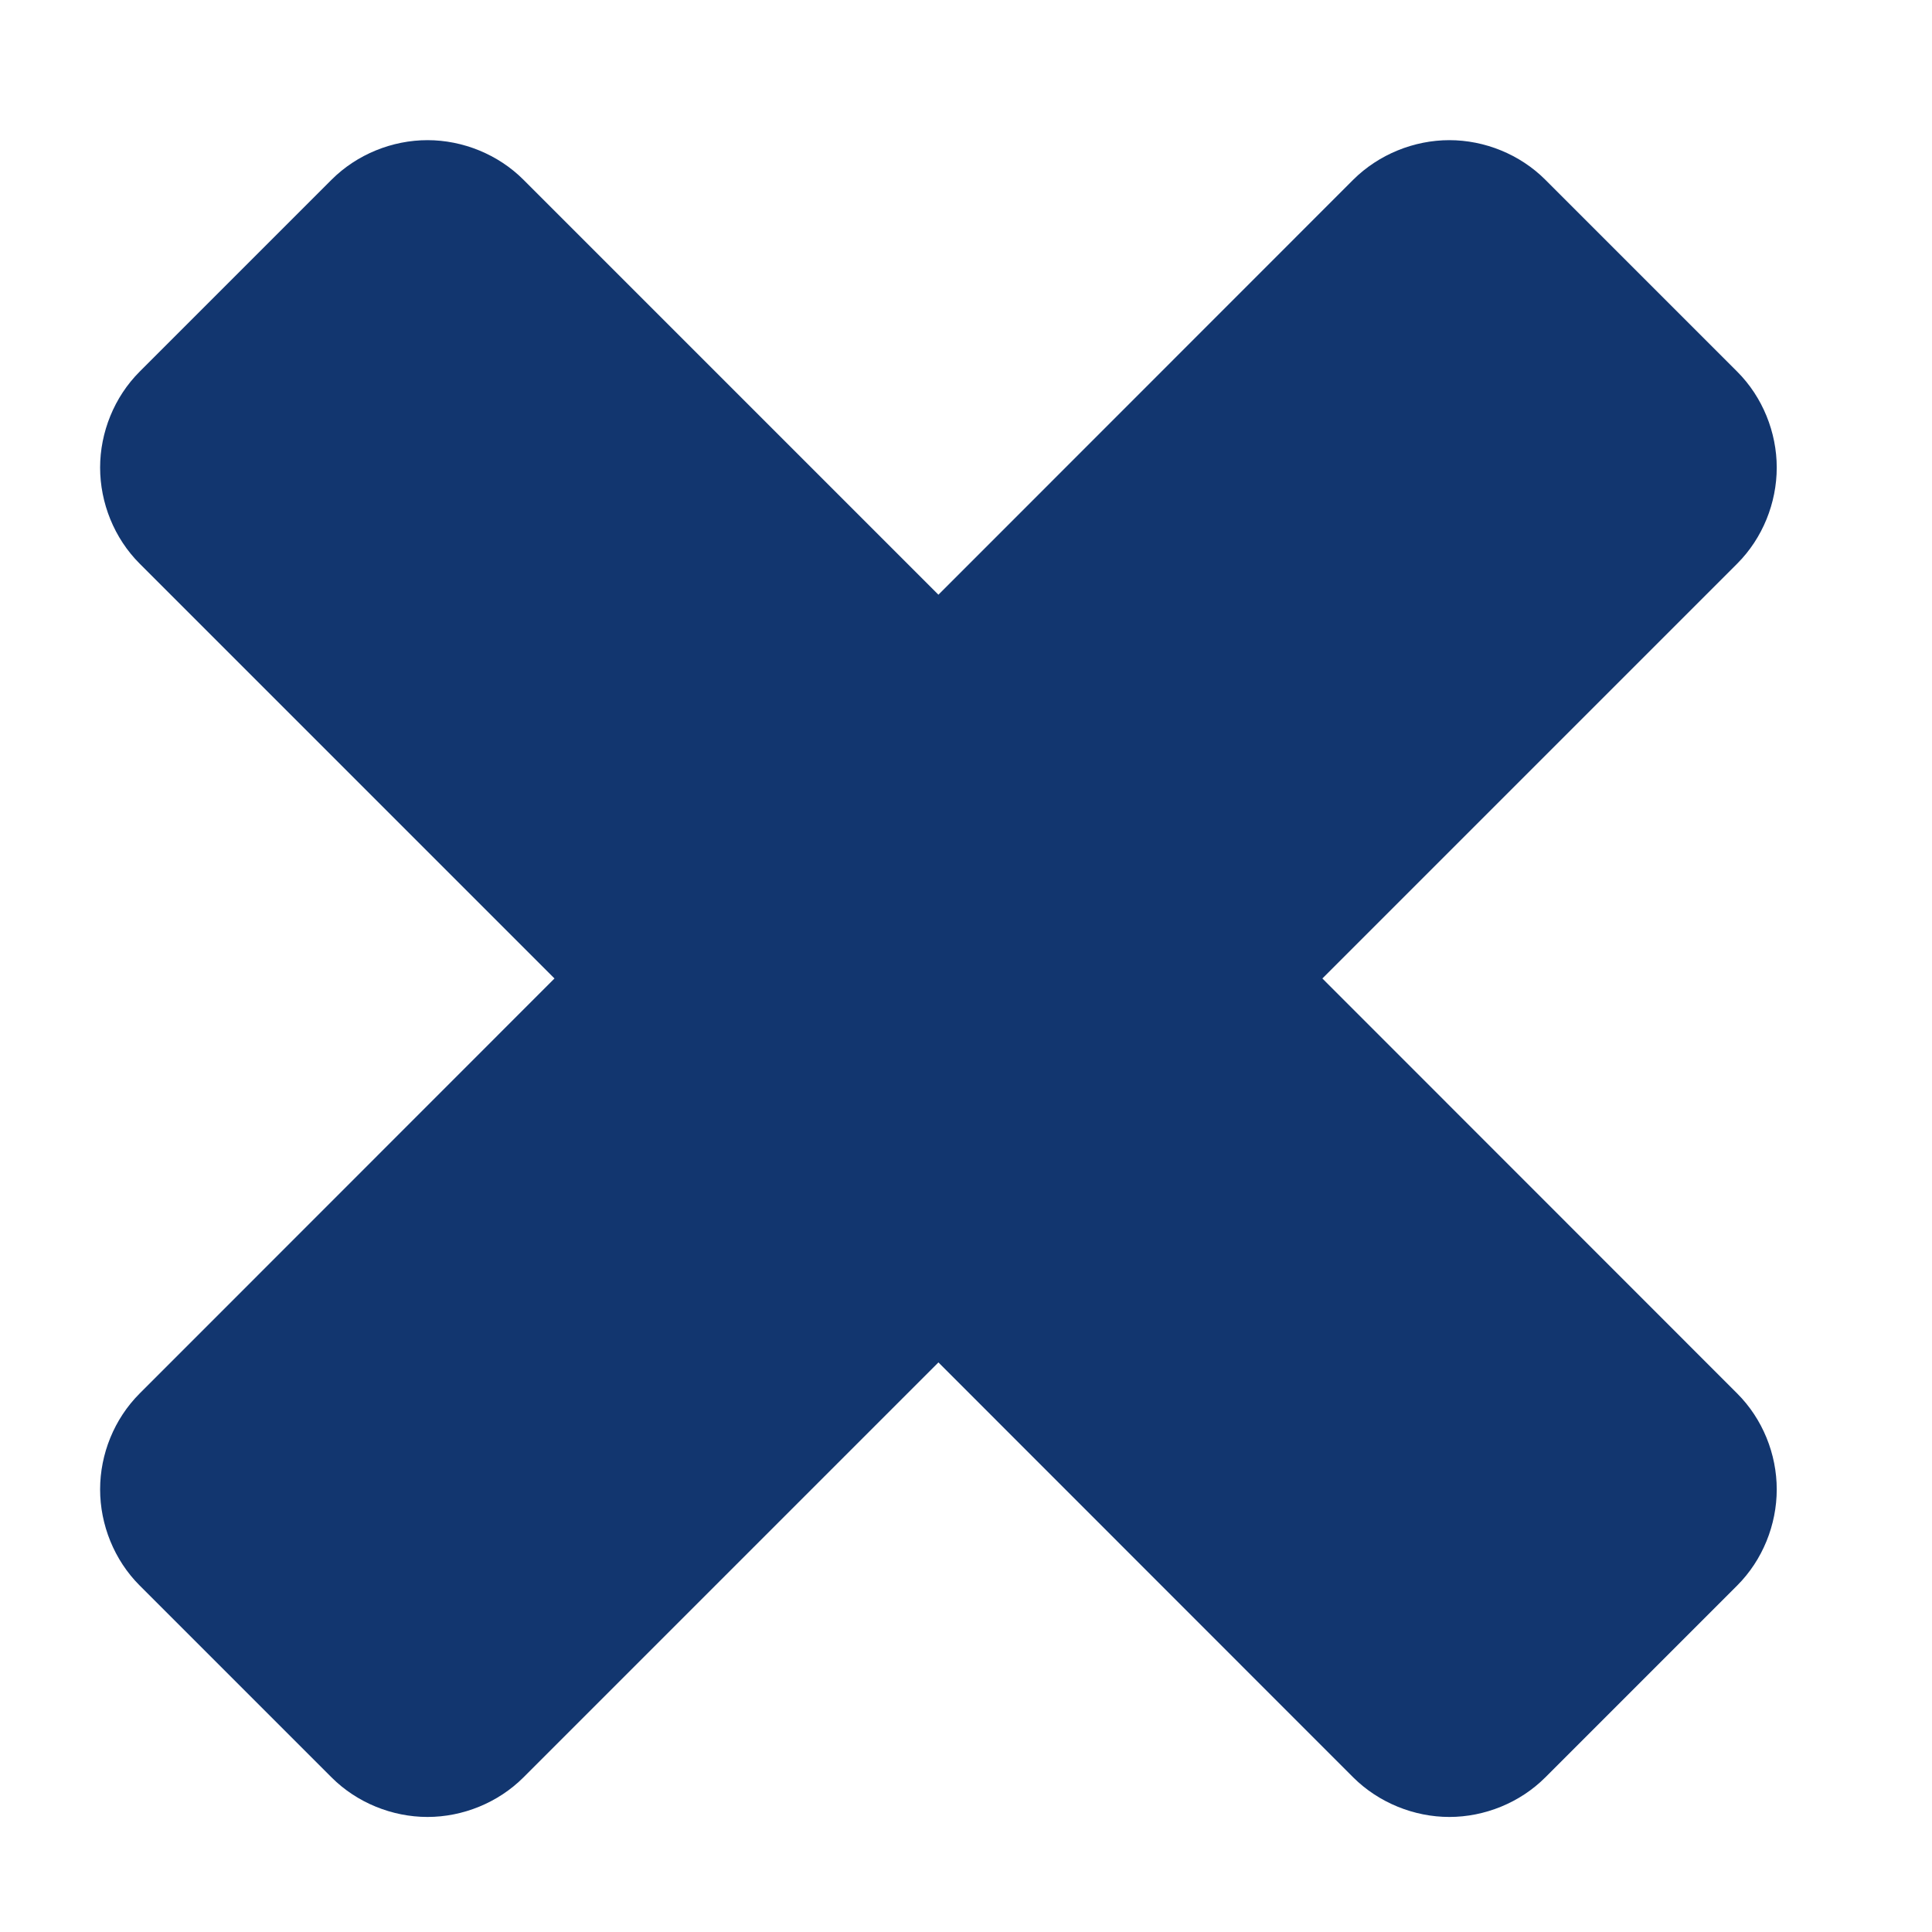 <?xml version="1.0" encoding="UTF-8"?>
<svg width="11px" height="11px" viewBox="0 0 11 11" version="1.1" xmlns="http://www.w3.org/2000/svg" xmlns:xlink="http://www.w3.org/1999/xlink">
    <!-- Generator: Sketch 45.2 (43514) - http://www.bohemiancoding.com/sketch -->
    <title>Close</title>
    <defs></defs>
    <g id="Round-2" stroke="none" stroke-width="1" fill="none" fill-rule="evenodd">
        <g id="recipe-modal_02" transform="translate(-1036, -449)" fill="#12366F">
            <g id="product-modal-copy" transform="translate(378, 436)">
                <path d="M668.116,21.48 C668.116,21.279 668.036,21.079 667.891,20.934 L665.529,18.571 L667.891,16.209 C668.036,16.064 668.116,15.863 668.116,15.662 C668.116,15.462 668.036,15.261 667.891,15.116 L666.798,14.023 C666.654,13.879 666.453,13.798 666.252,13.798 C666.051,13.798 665.85,13.879 665.705,14.023 L663.343,16.386 L660.98,14.023 C660.836,13.879 660.635,13.798 660.434,13.798 C660.233,13.798 660.032,13.879 659.888,14.023 L658.795,15.116 C658.65,15.261 658.57,15.462 658.57,15.662 C658.57,15.863 658.65,16.064 658.795,16.209 L661.157,18.571 L658.795,20.934 C658.65,21.079 658.57,21.279 658.57,21.48 C658.57,21.681 658.65,21.882 658.795,22.027 L659.888,23.12 C660.032,23.264 660.233,23.345 660.434,23.345 C660.635,23.345 660.836,23.264 660.98,23.12 L663.343,20.757 L665.705,23.12 C665.85,23.264 666.051,23.345 666.252,23.345 C666.453,23.345 666.654,23.264 666.798,23.12 L667.891,22.027 C668.036,21.882 668.116,21.681 668.116,21.48 Z" id="body-large-copy-6"></path>
            </g>
        </g>
    </g>
</svg>
